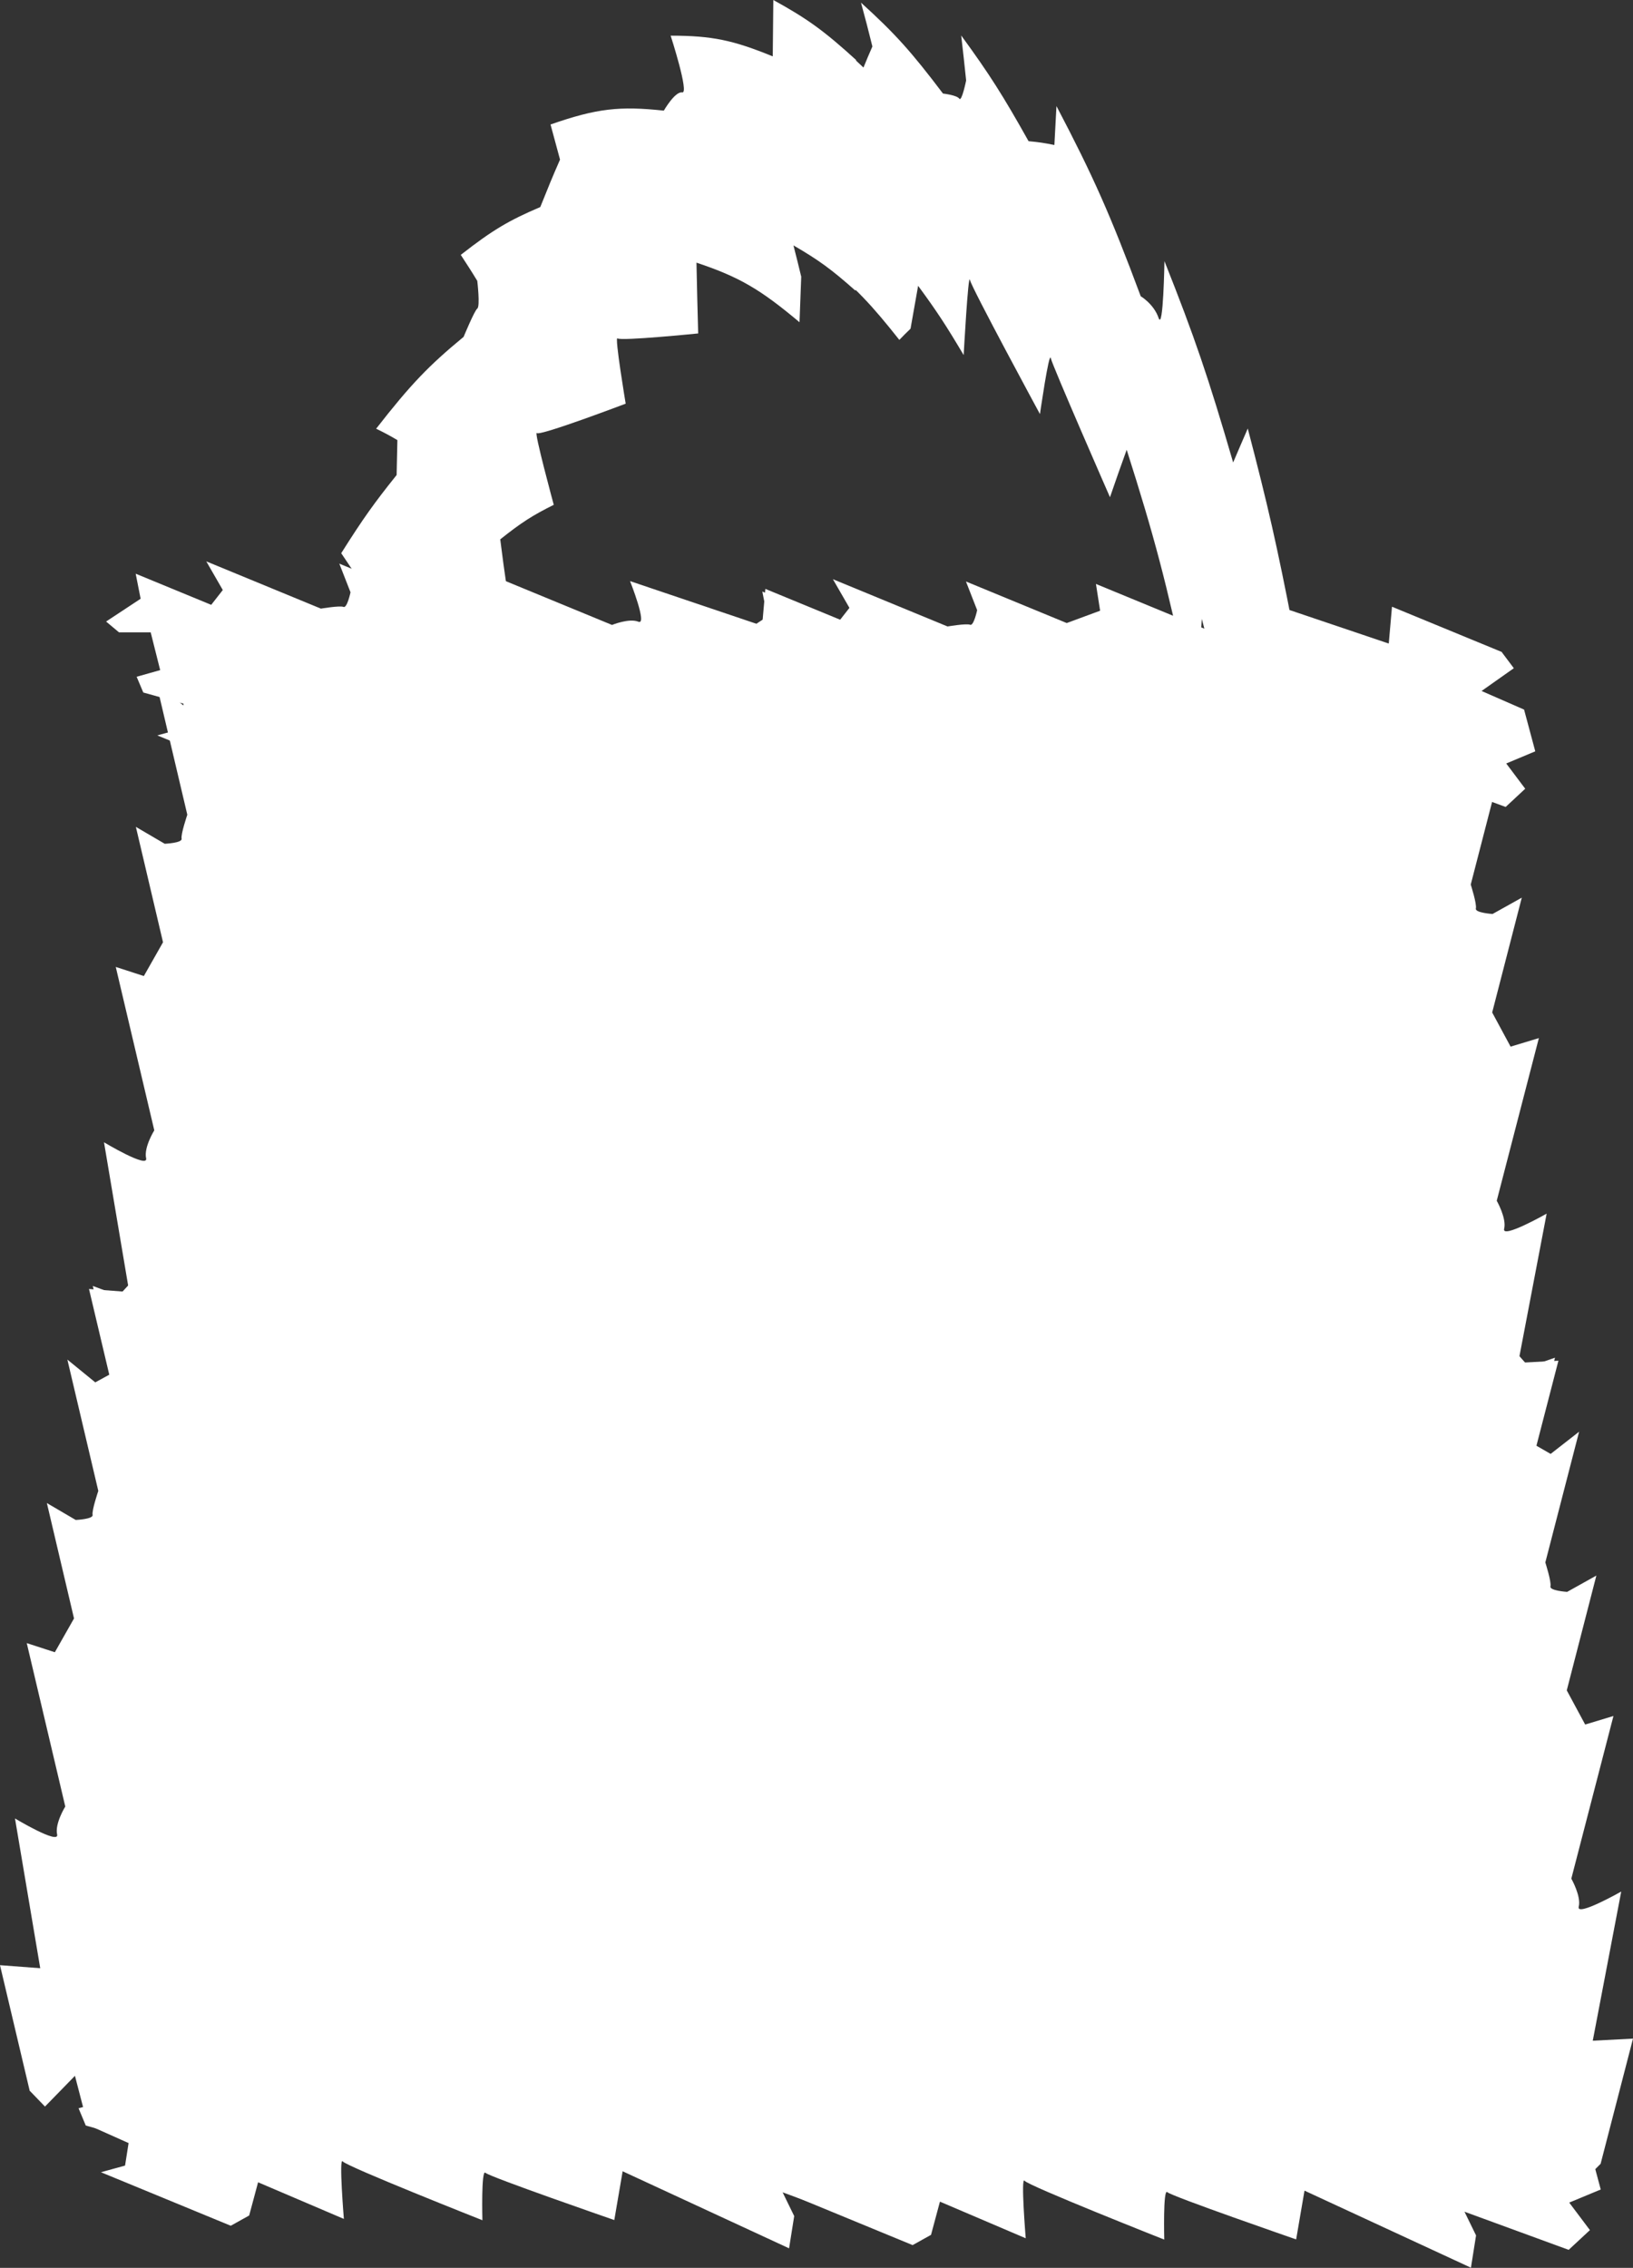 <?xml version="1.0" encoding="UTF-8"?>
<svg id="Layer_2" data-name="Layer 2" xmlns="http://www.w3.org/2000/svg" viewBox="0 0 86.05 119.5">
  <rect x="0" y="0" width="86.05" height="119.5" fill="#333333" stroke="none"/>
  <defs>
    <style>
      .cls-1 {
        fill: #fff;
        stroke-width: 0px;
      }
    </style>
  </defs>
  <g id="Layer_1-2" data-name="Layer 1">
    <g>
      <path class="cls-1" d="m1.57,110.19l-1.57-6.64,2.12.16-1.33-7.89s2.35,1.41,2.22.84.43-1.47.43-1.47l-2.03-8.61,1.48.48,1.01-1.78-1.43-6.08,1.52.89s.94-.04.89-.27.3-1.26.3-1.26l-1.63-6.92,1.47,1.2.95-.52-1.08-4.56,1.37.51,1.61-1.75.49.83-.29,1.79,2.05.88.59-1.27.83.52.26,2.37h1.49s.55-1.19.55-1.19l1.7,7.2-.68.87-1.8.19,1.18,4.77s-3.22-.79-2.98-.54,1.89,7.75,1.89,7.75c0,0-2.67-.5-2.49-.24s1.38,7.1,1.38,7.1l-2.61.02,2.61,9.31h-1.73s-1.14-.81-1.14-.81l1.12,5.74-1.2.94-1.26-1.31-.95,1.53-2.26-1.01-.67-2.58-1.58,1.62-.79-.82Z"/>
      <path class="cls-1" d="m6.26,74.56l-1.57-6.64,2.12.16-1.33-7.89s2.35,1.41,2.22.84.43-1.47.43-1.47l-2.03-8.61,1.48.48,1.01-1.78-1.43-6.08,1.52.89s.94-.04.89-.27.3-1.26.3-1.26l-1.63-6.92,1.47,1.2.95-.52-1.08-4.56,1.37.51,1.61-1.75.49.83-.29,1.79,2.05.88.59-1.27.83.52.26,2.37h1.49s.55-1.19.55-1.19l1.7,7.2-.68.87-1.8.19,1.18,4.77s-3.22-.79-2.98-.54,1.89,7.75,1.89,7.75c0,0-2.67-.5-2.49-.24s1.38,7.1,1.38,7.1l-2.61.02,2.61,9.31h-1.73s-1.14-.81-1.14-.81l1.12,5.74-1.2.94-1.26-1.31-.95,1.53-2.26-1.01-.67-2.58-1.58,1.62-.79-.82Z"/>
      <path class="cls-1" d="m84.34,114.03l1.71-6.61-2.12.11,1.5-7.86s-2.38,1.35-2.24.8-.39-1.48-.39-1.48l2.22-8.57-1.49.45-.97-1.8,1.56-6.05-1.54.86s-.94-.06-.88-.29-.27-1.26-.27-1.26l1.78-6.89-1.5,1.17-.94-.54,1.17-4.53-1.38.48-1.57-1.78-.51.82.25,1.8-2.07.84-.56-1.28-.85.5-.31,2.37-1.49-.03-.52-1.21-1.85,7.17.67.89,1.79.23-1.29,4.74s3.23-.72,2.99-.48-2.06,7.71-2.06,7.71c0,0,2.68-.44,2.5-.19s-1.53,7.07-1.53,7.07l2.61.08-2.81,9.25,1.73.03,1.16-.78-1.24,5.71,1.18.96,1.29-1.28.91,1.55,2.28-.96.72-2.56,1.54,1.65.81-.81Z"/>
      <path class="cls-1" d="m80.41,78.31l1.71-6.61-2.12.11,1.5-7.86s-2.38,1.35-2.24.8-.39-1.48-.39-1.48l2.22-8.57-1.49.45-.97-1.8,1.56-6.05-1.54.86s-.94-.06-.88-.29-.27-1.26-.27-1.26l1.78-6.89-1.5,1.17-.94-.54,1.17-4.53-1.38.48-1.57-1.78-.51.82.25,1.8-2.07.84-.56-1.28-.85.5-.31,2.37-1.49-.03-.52-1.21-1.85,7.17.67.89,1.79.23-1.29,4.74s3.23-.72,2.99-.48-2.06,7.71-2.06,7.71c0,0,2.68-.44,2.5-.19s-1.53,7.07-1.53,7.07l2.61.08-2.81,9.25,1.73.03,1.16-.78-1.24,5.71,1.18.96,1.29-1.28.91,1.55,2.28-.96.72-2.56,1.54,1.65.81-.81Z"/>
      <path class="cls-1" d="m82.41,109.7l-6.31-2.6-.18,2.11-7.58-2.56s1.01,2.55.48,2.32-1.52.19-1.52.19l-8.18-3.37.24,1.54-1.92.71-5.77-2.38.64,1.64s-.19.92-.41.83-1.29.09-1.29.09l-6.58-2.71.95,1.64-.66.85-4.33-1.79.29,1.43-1.98,1.31.75.62h1.82s.55,2.16.55,2.16l-1.35.38.38.91,2.3.64-.23,1.47-1.27.35,6.84,2.82.97-.54.47-1.75,4.52,1.93s-.27-3.3-.06-3.03,7.36,3.1,7.36,3.1c0,0-.07-2.72.16-2.5s6.79,2.49,6.79,2.49l.44-2.57,8.77,4.06.27-1.7-.61-1.25,5.49,2.01,1.12-1.04-1.09-1.45,1.66-.69-.64-2.39-2.44-1.07,1.85-1.3-.69-.91Z"/>
      <path class="cls-1" d="m46.48,108.68l-6.31-2.6-.18,2.11-7.58-2.56s1.01,2.55.48,2.32-1.52.19-1.52.19l-8.18-3.37.24,1.54-1.92.71-5.77-2.38.64,1.64s-.19.92-.41.83-1.29.09-1.29.09l-6.58-2.71.95,1.64-.66.85-4.33-1.79.29,1.43-1.98,1.31.75.62h1.82s.55,2.16.55,2.16l-1.35.38.38.91,2.3.64-.23,1.47-1.27.35,6.84,2.82.97-.54.47-1.75,4.52,1.93s-.27-3.3-.06-3.03,7.36,3.1,7.36,3.1c0,0-.07-2.72.16-2.5s6.79,2.49,6.79,2.49l.44-2.57,8.77,4.06.27-1.7-.61-1.25,5.49,2.01,1.12-1.04-1.09-1.45,1.66-.69-.64-2.39-2.44-1.07,1.85-1.3-.69-.91Z"/>
      <path class="cls-1" d="m79.15,34.36l-5.8-2.39-.17,1.94-6.96-2.35s.93,2.34.44,2.14-1.39.17-1.39.17l-7.52-3.1.22,1.41-1.76.65-5.31-2.19.59,1.51s-.18.85-.37.77-1.19.09-1.19.09l-6.04-2.49.87,1.51-.61.78-3.98-1.64.26,1.32-1.82,1.2.68.57h1.67s.5,1.99.5,1.99l-1.24.35.35.83,2.12.59-.21,1.35-1.17.32,6.29,2.59.89-.49.43-1.6,4.16,1.77s-.24-3.03-.06-2.78,6.76,2.85,6.76,2.85c0,0-.06-2.5.14-2.3s6.24,2.29,6.24,2.29l.4-2.36,8.06,3.73.24-1.57-.56-1.15,5.04,1.85,1.03-.96-1-1.33,1.53-.64-.59-2.2-2.24-.98,1.7-1.2-.63-.84Z"/>
      <g>
        <path class="cls-1" d="m45.11,3.16c-1.68-1.53-2.56-2.17-4.36-3.16-.01,1.19-.02,1.78-.03,2.97-2.09-.85-3.18-1.09-5.38-1.09,0,0,.99,3.06.61,2.99-.38-.07-.97.96-.97.96-2.33-.25-3.53-.12-5.97.73.2.74.3,1.11.5,1.85-.43.98-.63,1.48-1.04,2.5-1.66.71-2.5,1.2-4.19,2.52.35.54.53.81.87,1.37,0,0,.16,1.35,0,1.46-.15.11-.72,1.49-.72,1.49-1.84,1.52-2.77,2.48-4.61,4.84.45.22.68.34,1.12.6-.02.74-.02,1.1-.04,1.84-1.17,1.46-1.76,2.28-2.92,4.12.29.43.44.65.73,1.09-.17,1.71-.25,2.56-.38,4.28.24-.2.36-.29.61-.47.33-1.06.5-1.58.85-2.6.46.62.68.93,1.13,1.57-.19.89-.28,1.33-.45,2.23.22.17.33.26.54.44.51-.97.77-1.43,1.29-2.31.19.76.28,1.14.47,1.9-.17.78-.25,1.18-.41,1.98,1.62-2.28,2.45-3.19,4.08-4.65.1-.65.16-.98.27-1.62-.15-1.02-.22-1.54-.35-2.57,1.13-.9,1.7-1.26,2.82-1.82,0,0-1.07-3.94-.89-3.78.18.16,4.68-1.55,4.68-1.55,0,0-.6-3.59-.43-3.44.17.15,4.25-.26,4.25-.26-.04-1.49-.06-2.24-.09-3.73,2.28.76,3.38,1.42,5.43,3.14.04-.96.05-1.44.09-2.4-.16-.66-.24-.99-.41-1.65,1.34.78,2,1.26,3.26,2.38.27-.57.4-.84.68-1.39-.24-.81-.36-1.22-.62-2.02.41-.36.62-.54,1.04-.86-.12-1.32-.18-1.98-.32-3.31-.61-.65-.92-.96-1.55-1.54.49-.72.73-1.07,1.24-1.74-.17-.51-.26-.77-.44-1.28Z"/>
        <path class="cls-1" d="m68.13,33.07c-.84-4.33-1.32-6.44-2.38-10.49-.31.71-.46,1.07-.77,1.79-1.31-4.5-2.04-6.64-3.62-10.61,0,0-.06,3.72-.31,2.99s-.94-1.14-.94-1.14c-1.61-4.32-2.51-6.34-4.44-10.02-.04.82-.07,1.23-.11,2.05-.55-.11-.82-.15-1.36-.2-1.35-2.41-2.06-3.53-3.55-5.57.11.95.16,1.42.26,2.37,0,0-.23,1.14-.36.96-.13-.19-.86-.27-.86-.27-1.65-2.18-2.51-3.15-4.32-4.79.25.92.37,1.38.6,2.31-.19.44-.29.66-.47,1.11-1.14-1.08-1.73-1.56-2.94-2.4.09.78.13,1.17.22,1.95-.53.79-.78,1.2-1.28,2.05.21.3.31.45.51.75.47-.09.71-.13,1.19-.18.15,1.18.23,1.77.37,2.95-.34.24-.51.37-.84.63.1.49.15.73.25,1.22.57.27.86.42,1.42.75-.06.81-.09,1.21-.15,2.03-.3.21-.45.32-.75.55,1.63,1.36,2.41,2.18,3.89,4.05.23-.24.35-.36.59-.59.16-.91.24-1.36.4-2.26,1,1.36,1.48,2.1,2.4,3.65,0,0,.24-4.38.33-3.96.09.42,3.69,7.07,3.69,7.07,0,0,.48-3.34.57-2.95.08.39,3.12,7.33,3.12,7.33.35-1.01.52-1.51.88-2.5,1.46,4.58,2.1,7.02,3.17,12.02.27-.53.4-.79.67-1.31.05-.72.07-1.08.12-1.8.79,3.05,1.15,4.63,1.79,7.86.34.19.51.29.85.52.03-.99.04-1.49.05-2.5.39.6.59.91.97,1.57.24-1.07.36-1.6.59-2.69-.28-1.65-.43-2.46-.75-4.08.53.52.8.8,1.34,1.42,0-.67,0-1,0-1.68Z"/>
      </g>
      <path class="cls-1" d="m46.13,33.42l-5.8-2.39-.17,1.94-6.96-2.35s.93,2.34.44,2.14-1.39.17-1.39.17l-7.52-3.1.22,1.41-1.76.65-5.31-2.19.59,1.51s-.18.85-.37.77-1.19.09-1.19.09l-6.04-2.49.87,1.51-.61.78-3.98-1.64.26,1.32-1.82,1.2.68.57h1.67s.5,1.99.5,1.99l-1.24.35.35.83,2.12.59-.21,1.35-1.17.32,6.29,2.59.89-.49.43-1.6,4.16,1.77s-.24-3.03-.06-2.78,6.76,2.85,6.76,2.85c0,0-.06-2.5.14-2.3s6.24,2.29,6.24,2.29l.4-2.36,8.06,3.73.24-1.57-.56-1.15,5.04,1.85,1.03-.96-1-1.33,1.53-.64-.59-2.2-2.24-.98,1.7-1.2-.63-.84Z"/>
    </g>
    <polygon class="cls-1" points="7.35 106.56 15.52 36.94 71.34 37.19 80.91 110.3 9.97 110.3 7.35 106.56"/>
  </g>
</svg>